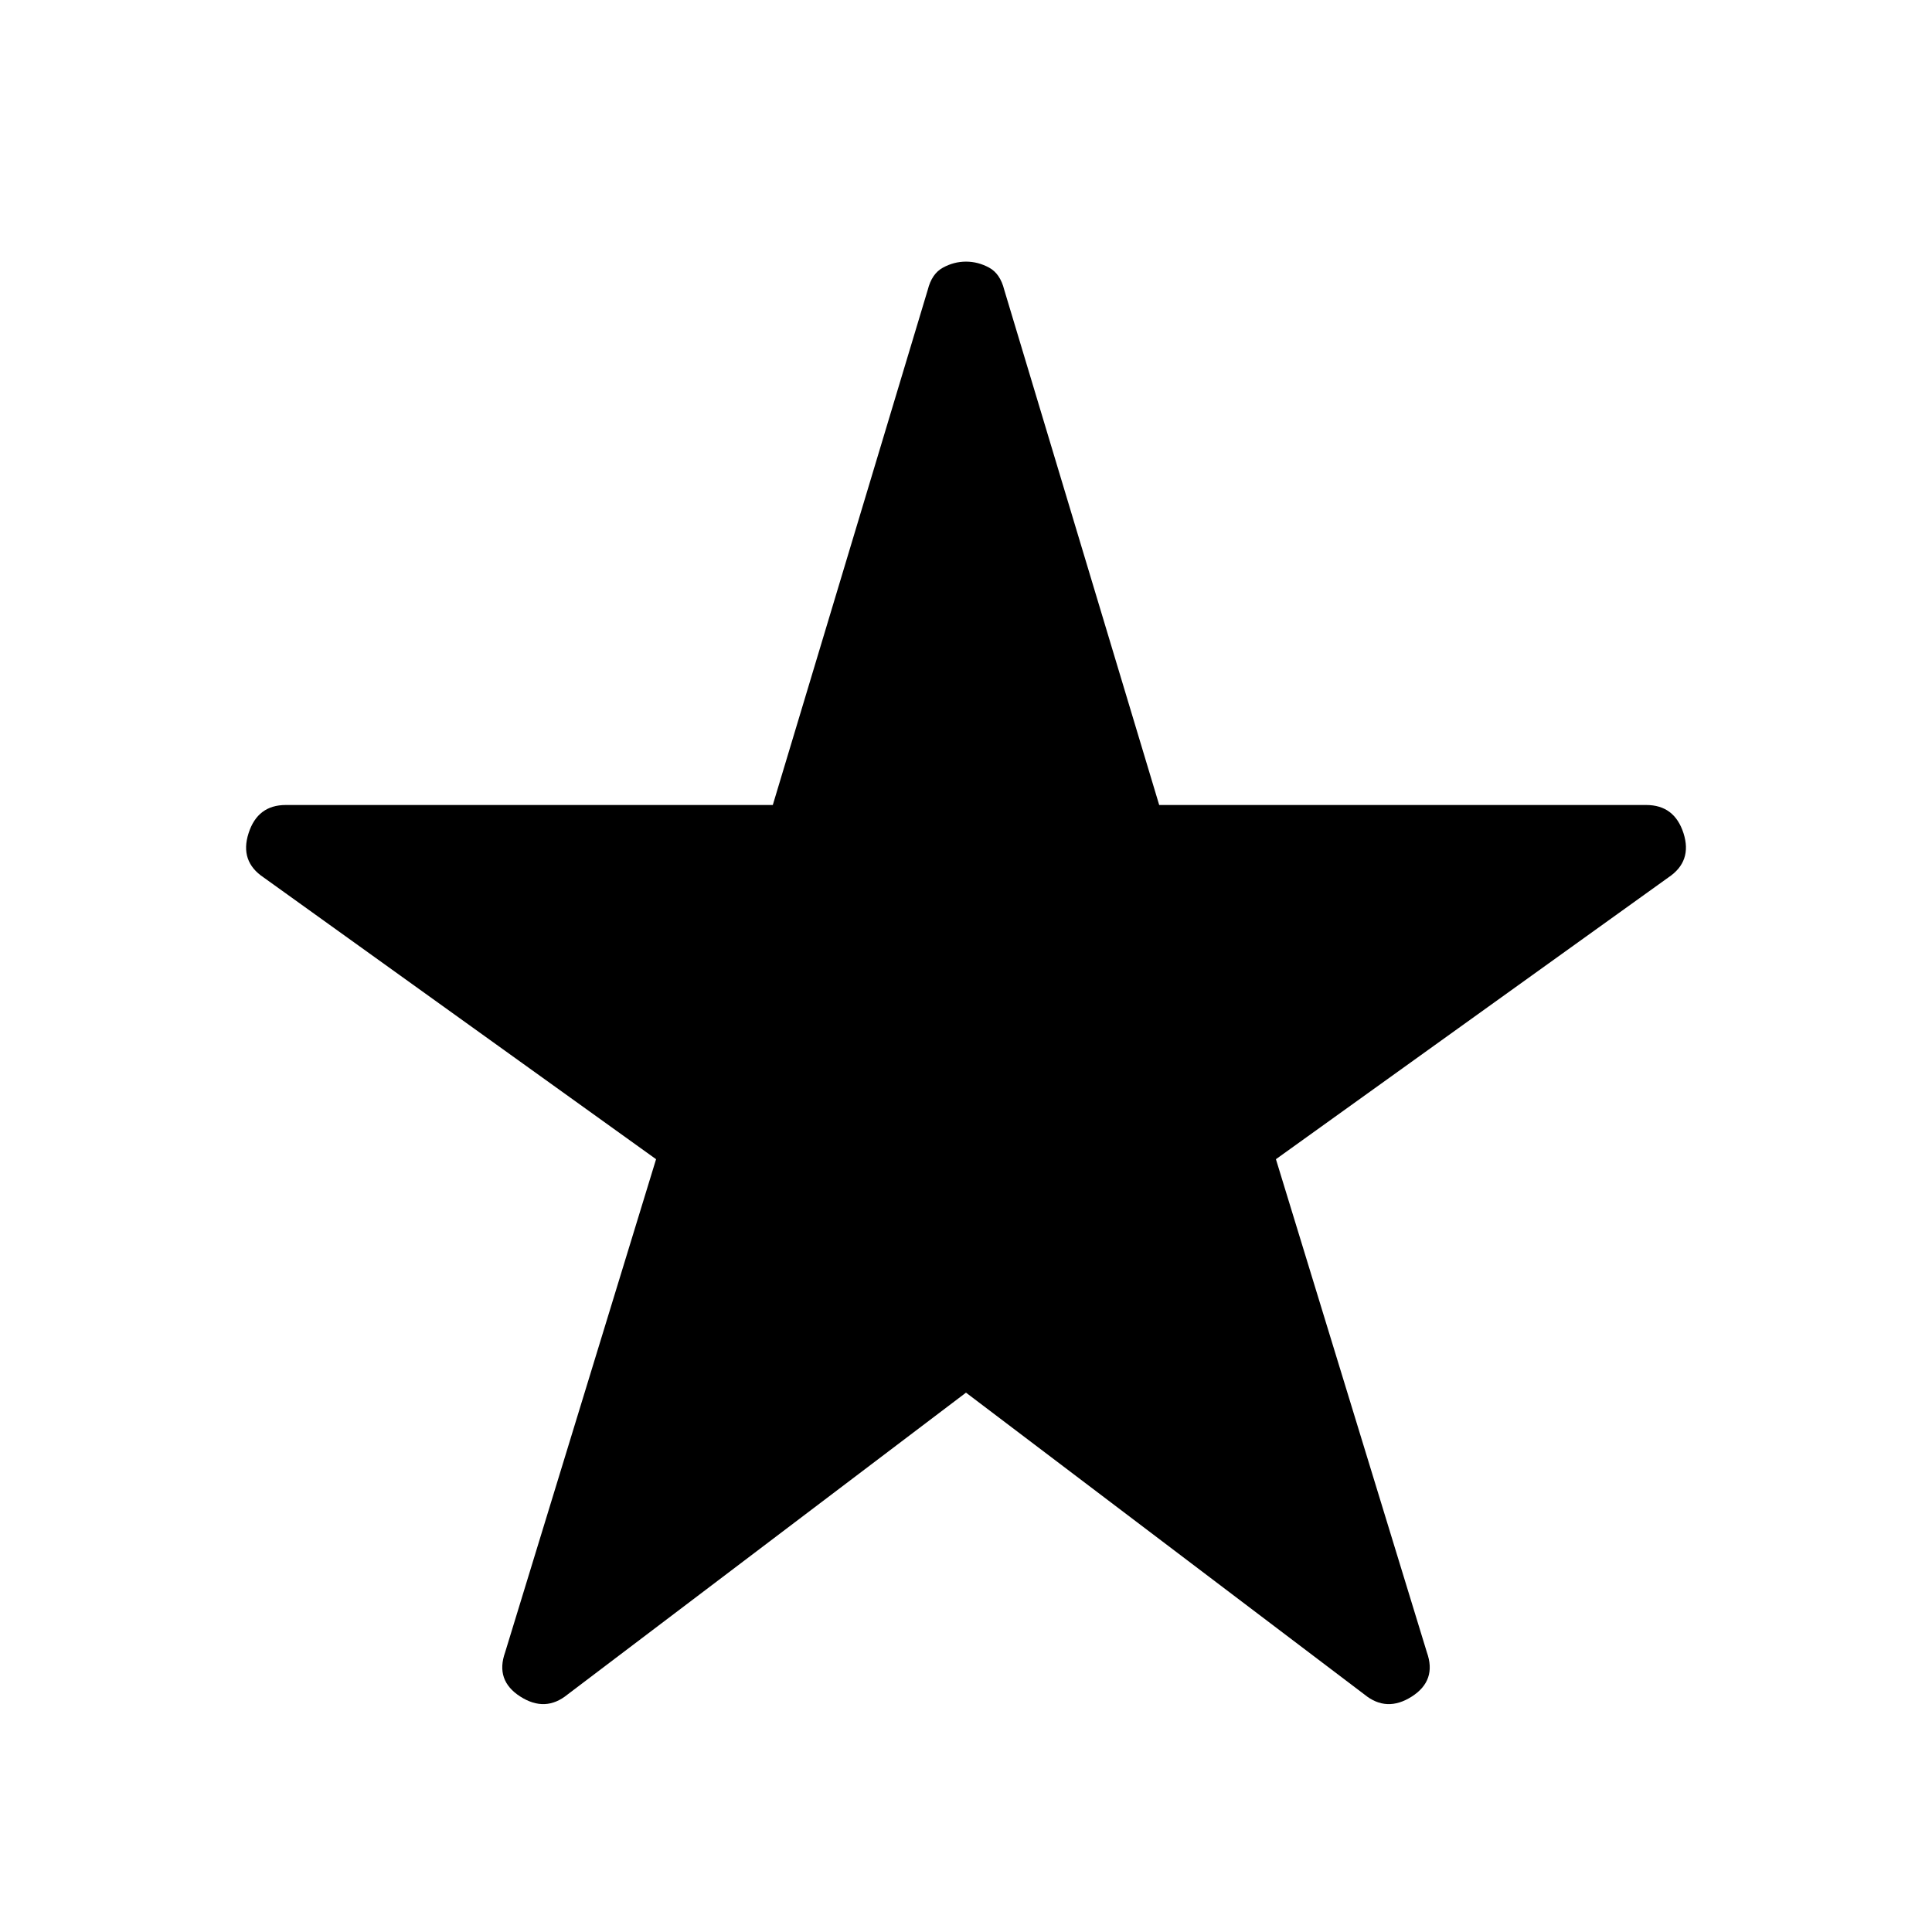 <svg xmlns="http://www.w3.org/2000/svg" height="24" width="24"><path d="M7.05 21.05q-.275.225-.587.025-.313-.2-.188-.55L8.15 14.4l-4.875-3.5q-.3-.2-.187-.55Q3.2 10 3.55 10H9.6l1.925-6.4q.05-.2.188-.275.137-.075.287-.075.15 0 .288.075.137.075.187.275L14.4 10h6.05q.35 0 .463.35.112.35-.188.55l-4.875 3.5 1.875 6.125q.125.35-.187.55-.313.2-.588-.025L12 17.3Z"/></svg>
